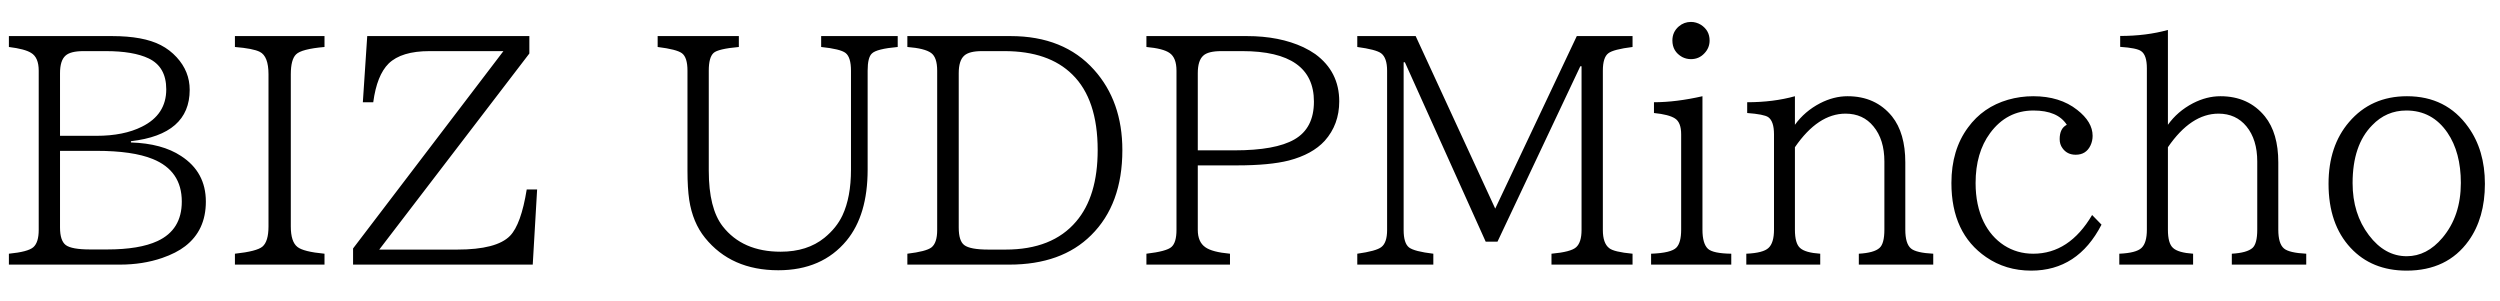 <svg xmlns="http://www.w3.org/2000/svg" xmlns:xlink="http://www.w3.org/1999/xlink" width="199.535" height="24"><path fill="black" d="M0.71 3.75L0.71 2.88L8.94 2.88Q11.44 2.88 12.83 3.60L12.83 3.60Q13.55 3.97 14.10 4.57L14.10 4.57Q15.14 5.70 15.14 7.17L15.14 7.17Q15.14 10.73 10.45 11.27L10.45 11.27L10.45 11.37Q12.94 11.45 14.45 12.45L14.45 12.45Q16.43 13.73 16.43 16.09L16.43 16.09Q16.43 18.38 14.78 19.65L14.78 19.65Q14.07 20.20 12.94 20.59L12.94 20.59Q11.40 21.12 9.56 21.12L9.56 21.12L0.71 21.12L0.71 20.25Q2.24 20.10 2.66 19.73L2.66 19.73Q3.09 19.35 3.09 18.35L3.09 18.35L3.09 5.64Q3.09 4.58 2.48 4.22L2.48 4.22Q1.99 3.91 0.71 3.75L0.71 3.75ZM4.79 5.84L4.79 10.84L7.70 10.84Q9.88 10.84 11.33 10.11L11.33 10.11Q13.27 9.15 13.27 7.13L13.27 7.13Q13.27 5.33 11.86 4.66L11.86 4.66Q10.64 4.08 8.44 4.08L8.44 4.08L6.66 4.08Q5.63 4.08 5.23 4.44L5.23 4.44Q4.79 4.83 4.79 5.84L4.79 5.84ZM7.70 12.04L4.79 12.04L4.79 18.16Q4.79 19.21 5.25 19.56L5.25 19.56Q5.72 19.91 7.20 19.91L7.20 19.91L8.55 19.91Q11.13 19.91 12.57 19.24L12.57 19.24Q14.51 18.34 14.51 16.09L14.51 16.09Q14.51 13.63 12.19 12.69L12.19 12.69Q10.59 12.04 7.70 12.04L7.70 12.04ZM18.75 3.75L18.75 2.88L25.90 2.88L25.90 3.75Q24.06 3.91 23.63 4.34L23.63 4.34Q23.21 4.75 23.21 5.93L23.21 5.93L23.21 18.07Q23.21 19.30 23.74 19.71L23.74 19.71Q24.21 20.09 25.90 20.25L25.90 20.25L25.90 21.12L18.75 21.12L18.75 20.25Q20.51 20.06 20.95 19.68L20.95 19.68Q21.43 19.27 21.43 18.07L21.43 18.07L21.43 5.93Q21.43 4.49 20.74 4.14L20.74 4.14Q20.21 3.87 18.75 3.75L18.75 3.75ZM28.96 8.16L29.31 2.88L42.25 2.88L42.25 4.27L30.27 19.92L36.49 19.92Q39.64 19.92 40.71 18.82L40.71 18.82Q41.59 17.91 42.04 15.12L42.04 15.12L42.87 15.12L42.52 21.12L28.18 21.12L28.18 19.83L40.18 4.08L34.28 4.08Q32.04 4.08 31.02 5.07L31.02 5.07Q30.08 6 29.79 8.16L29.79 8.16L28.96 8.16ZM52.49 3.75L52.49 2.88L58.97 2.88L58.97 3.75Q57.30 3.90 56.95 4.23L56.95 4.23Q56.57 4.58 56.57 5.64L56.57 5.64L56.57 13.63Q56.57 16.63 57.68 18.06L57.68 18.06Q59.26 20.09 62.31 20.09L62.31 20.09Q64.43 20.09 65.80 18.98L65.80 18.98Q66.77 18.19 67.24 17.19L67.24 17.19Q67.92 15.74 67.92 13.54L67.92 13.54L67.92 5.64Q67.92 4.57 67.49 4.23L67.49 4.23Q67.08 3.91 65.54 3.75L65.54 3.75L65.54 2.88L71.65 2.88L71.65 3.75Q69.96 3.90 69.59 4.27L69.59 4.27Q69.25 4.58 69.25 5.64L69.25 5.64L69.25 13.54Q69.25 17.16 67.57 19.20L67.57 19.20Q65.61 21.57 62.12 21.57L62.12 21.57Q58.36 21.57 56.27 18.98L56.27 18.98Q55.29 17.77 55.01 15.96L55.01 15.96Q54.87 15.01 54.87 13.63L54.87 13.63L54.87 5.64Q54.87 4.58 54.43 4.25L54.43 4.25Q54.02 3.94 52.49 3.75L52.49 3.75ZM72.42 3.75L72.42 2.88L80.65 2.88Q84.91 2.88 87.32 5.57L87.32 5.57Q89.58 8.09 89.58 11.98L89.58 11.98Q89.58 16.31 87.09 18.77L87.09 18.77Q84.73 21.12 80.55 21.12L80.55 21.12L72.42 21.12L72.42 20.25Q73.92 20.07 74.34 19.75L74.34 19.75Q74.80 19.39 74.80 18.36L74.80 18.36L74.80 5.64Q74.80 4.58 74.32 4.23L74.32 4.23Q73.82 3.86 72.42 3.75L72.42 3.75ZM76.52 5.84L76.52 5.84L76.52 18.16Q76.52 19.23 76.96 19.56L76.96 19.56Q77.43 19.92 78.89 19.92L78.89 19.92L80.26 19.92Q83.99 19.92 85.89 17.68L85.89 17.68Q87.61 15.67 87.61 11.98L87.61 11.98Q87.61 7.93 85.59 5.95L85.59 5.95Q83.70 4.08 80.17 4.08L80.17 4.08L78.36 4.08Q77.36 4.08 76.96 4.44L76.96 4.44Q76.52 4.83 76.52 5.84ZM91.50 3.75L91.50 2.88L99.52 2.88Q102.12 2.88 104.03 3.77L104.03 3.77Q104.57 4.03 104.98 4.32L104.98 4.32Q106.89 5.72 106.89 8.09L106.89 8.09Q106.89 9.94 105.73 11.24L105.73 11.24Q104.74 12.32 102.87 12.81L102.87 12.81Q101.33 13.20 98.74 13.20L98.74 13.20L95.60 13.20L95.60 18.35Q95.60 19.31 96.20 19.73L96.20 19.73Q96.74 20.12 98.17 20.25L98.17 20.25L98.17 21.12L91.50 21.12L91.50 20.25Q93.12 20.06 93.50 19.71L93.50 19.71Q93.90 19.36 93.90 18.35L93.90 18.35L93.90 5.64Q93.90 4.61 93.35 4.23L93.35 4.23Q92.84 3.87 91.50 3.75L91.50 3.75ZM95.60 5.84L95.60 12L98.53 12Q101.80 12 103.31 11.13L103.31 11.13Q104.87 10.24 104.87 8.11L104.87 8.11Q104.87 4.08 99.15 4.08L99.15 4.08L97.48 4.08Q96.43 4.08 96.04 4.44L96.04 4.44Q95.60 4.83 95.60 5.84L95.60 5.84ZM108.33 3.75L108.33 2.88L112.99 2.88L119.34 16.65L125.85 2.88L130.30 2.88L130.30 3.75Q128.77 3.94 128.37 4.25L128.37 4.25Q127.93 4.58 127.93 5.64L127.93 5.64L127.93 18.36Q127.93 19.41 128.43 19.80L128.43 19.80Q128.80 20.11 130.30 20.25L130.30 20.25L130.30 21.12L123.83 21.12L123.83 20.25Q125.39 20.11 125.80 19.73L125.80 19.73Q126.23 19.34 126.23 18.36L126.23 18.36L126.23 5.29L126.13 5.29L119.52 19.29L118.58 19.29L112.13 4.97L112.03 4.97L112.03 18.36Q112.03 19.41 112.46 19.75L112.46 19.75Q112.88 20.07 114.40 20.25L114.40 20.25L114.40 21.12L108.33 21.12L108.33 20.25Q109.84 20.04 110.25 19.72L110.25 19.72Q110.71 19.37 110.71 18.36L110.71 18.36L110.71 5.64Q110.71 4.61 110.23 4.25L110.23 4.25Q109.82 3.95 108.33 3.75L108.33 3.75ZM134.96 1.75L134.96 1.75Q135.38 1.75 135.76 1.98L135.76 1.98Q136.45 2.43 136.45 3.23L136.45 3.23Q136.45 3.82 136.04 4.25L136.04 4.25Q135.61 4.72 134.96 4.72L134.96 4.72Q134.59 4.72 134.26 4.55L134.26 4.55Q133.48 4.11 133.48 3.23L133.48 3.23Q133.48 2.55 133.99 2.11L133.99 2.11Q134.41 1.75 134.96 1.75ZM138.18 21.12L131.78 21.12L131.78 20.25Q133.39 20.19 133.80 19.76L133.80 19.76Q134.18 19.37 134.18 18.33L134.18 18.33L134.18 10.72Q134.18 9.76 133.68 9.45L133.68 9.45Q133.20 9.14 132.01 9.02L132.01 9.02L132.01 8.16Q133.77 8.16 135.88 7.68L135.88 7.68L135.88 18.33Q135.88 19.45 136.32 19.86L136.32 19.86Q136.73 20.23 138.18 20.25L138.18 20.25L138.18 21.12ZM145.28 21.12L139.38 21.12L139.38 20.25Q140.73 20.19 141.15 19.79L141.15 19.79Q141.59 19.39 141.59 18.33L141.59 18.33L141.59 10.72Q141.59 9.68 141.13 9.35L141.13 9.35Q140.79 9.12 139.45 9.02L139.45 9.02L139.45 8.16Q141.54 8.16 143.26 7.68L143.26 7.68L143.26 9.96Q144.04 8.88 145.27 8.24L145.27 8.24Q146.36 7.68 147.46 7.68L147.46 7.68Q149.70 7.68 151.01 9.29L151.01 9.29Q152.07 10.62 152.07 12.96L152.07 12.96L152.07 18.33Q152.07 19.45 152.52 19.83L152.52 19.83Q152.93 20.18 154.30 20.25L154.30 20.25L154.30 21.12L148.36 21.12L148.36 20.25Q149.58 20.18 150.01 19.79L150.01 19.79Q150.40 19.45 150.40 18.33L150.40 18.33L150.40 12.89Q150.40 11.14 149.53 10.09L149.53 10.09Q148.70 9.07 147.30 9.07L147.30 9.07Q145.10 9.07 143.26 11.75L143.26 11.75L143.26 18.33Q143.26 19.43 143.67 19.79L143.67 19.79Q144.08 20.17 145.28 20.25L145.28 20.25L145.28 21.12ZM166.98 17.16L167.73 17.93Q165.84 21.60 162.12 21.60L162.12 21.60Q160.08 21.60 158.52 20.52L158.52 20.52Q155.75 18.62 155.75 14.61L155.75 14.61Q155.75 11.96 157.08 10.17L157.08 10.17Q158.27 8.54 160.27 7.96L160.27 7.96Q161.25 7.68 162.28 7.68L162.28 7.68Q164.41 7.68 165.79 8.77L165.79 8.77Q167.02 9.73 167.02 10.84L167.02 10.84Q167.02 11.25 166.85 11.61L166.85 11.61Q166.50 12.35 165.67 12.35L165.67 12.35Q164.98 12.35 164.61 11.82L164.61 11.82Q164.39 11.52 164.39 11.10L164.39 11.10Q164.39 10.25 164.96 9.96L164.96 9.96Q164.23 8.82 162.30 8.82L162.30 8.82Q160.17 8.82 158.84 10.62L158.84 10.62Q157.68 12.19 157.68 14.61L157.68 14.61Q157.68 16.38 158.32 17.70L158.32 17.70Q158.91 18.90 159.95 19.58L159.95 19.58Q160.99 20.25 162.28 20.25L162.28 20.25Q165.16 20.25 166.98 17.16L166.98 17.16ZM175.04 21.12L169.15 21.12L169.15 20.25Q170.50 20.19 170.92 19.79L170.92 19.79Q171.35 19.39 171.35 18.33L171.35 18.33L171.35 5.45Q171.35 4.39 170.89 4.08L170.89 4.08Q170.55 3.83 169.22 3.74L169.22 3.74L169.22 2.87Q171.30 2.87 173.03 2.39L173.03 2.39L173.03 9.96Q173.79 8.89 175.03 8.24L175.03 8.24Q176.12 7.68 177.22 7.68L177.22 7.68Q179.46 7.68 180.77 9.29L180.77 9.29Q181.84 10.62 181.84 12.96L181.84 12.96L181.84 18.33Q181.84 19.45 182.29 19.83L182.29 19.83Q182.70 20.18 184.07 20.25L184.07 20.25L184.07 21.12L178.13 21.12L178.13 20.25Q179.34 20.18 179.78 19.79L179.78 19.79Q180.16 19.45 180.16 18.33L180.16 18.33L180.16 12.89Q180.16 11.14 179.30 10.09L179.30 10.09Q178.46 9.07 177.07 9.07L177.07 9.07Q174.87 9.07 173.03 11.75L173.03 11.75L173.03 18.33Q173.03 19.43 173.44 19.79L173.44 19.79Q173.85 20.17 175.04 20.25L175.04 20.25L175.04 21.12ZM192.11 7.68L192.11 7.68Q195.25 7.68 197.00 10.14L197.00 10.14Q198.33 11.99 198.33 14.67L198.33 14.67Q198.33 17.40 197.03 19.22L197.03 19.22Q195.32 21.60 192.08 21.60L192.08 21.60Q189.30 21.60 187.61 19.78L187.61 19.78Q185.85 17.89 185.85 14.67L185.85 14.67Q185.85 11.65 187.49 9.74L187.49 9.74Q189.25 7.68 192.11 7.68ZM192.06 8.82L192.06 8.82Q190.46 8.82 189.33 10.00L189.33 10.00Q187.77 11.58 187.77 14.61L187.77 14.61Q187.77 17.06 189.07 18.77L189.07 18.77Q190.34 20.45 192.09 20.45L192.09 20.45Q193.70 20.45 194.94 18.98L194.94 18.98Q196.41 17.24 196.41 14.60L196.41 14.60Q196.41 12.16 195.34 10.59L195.34 10.59Q194.13 8.82 192.06 8.82Z"/></svg>